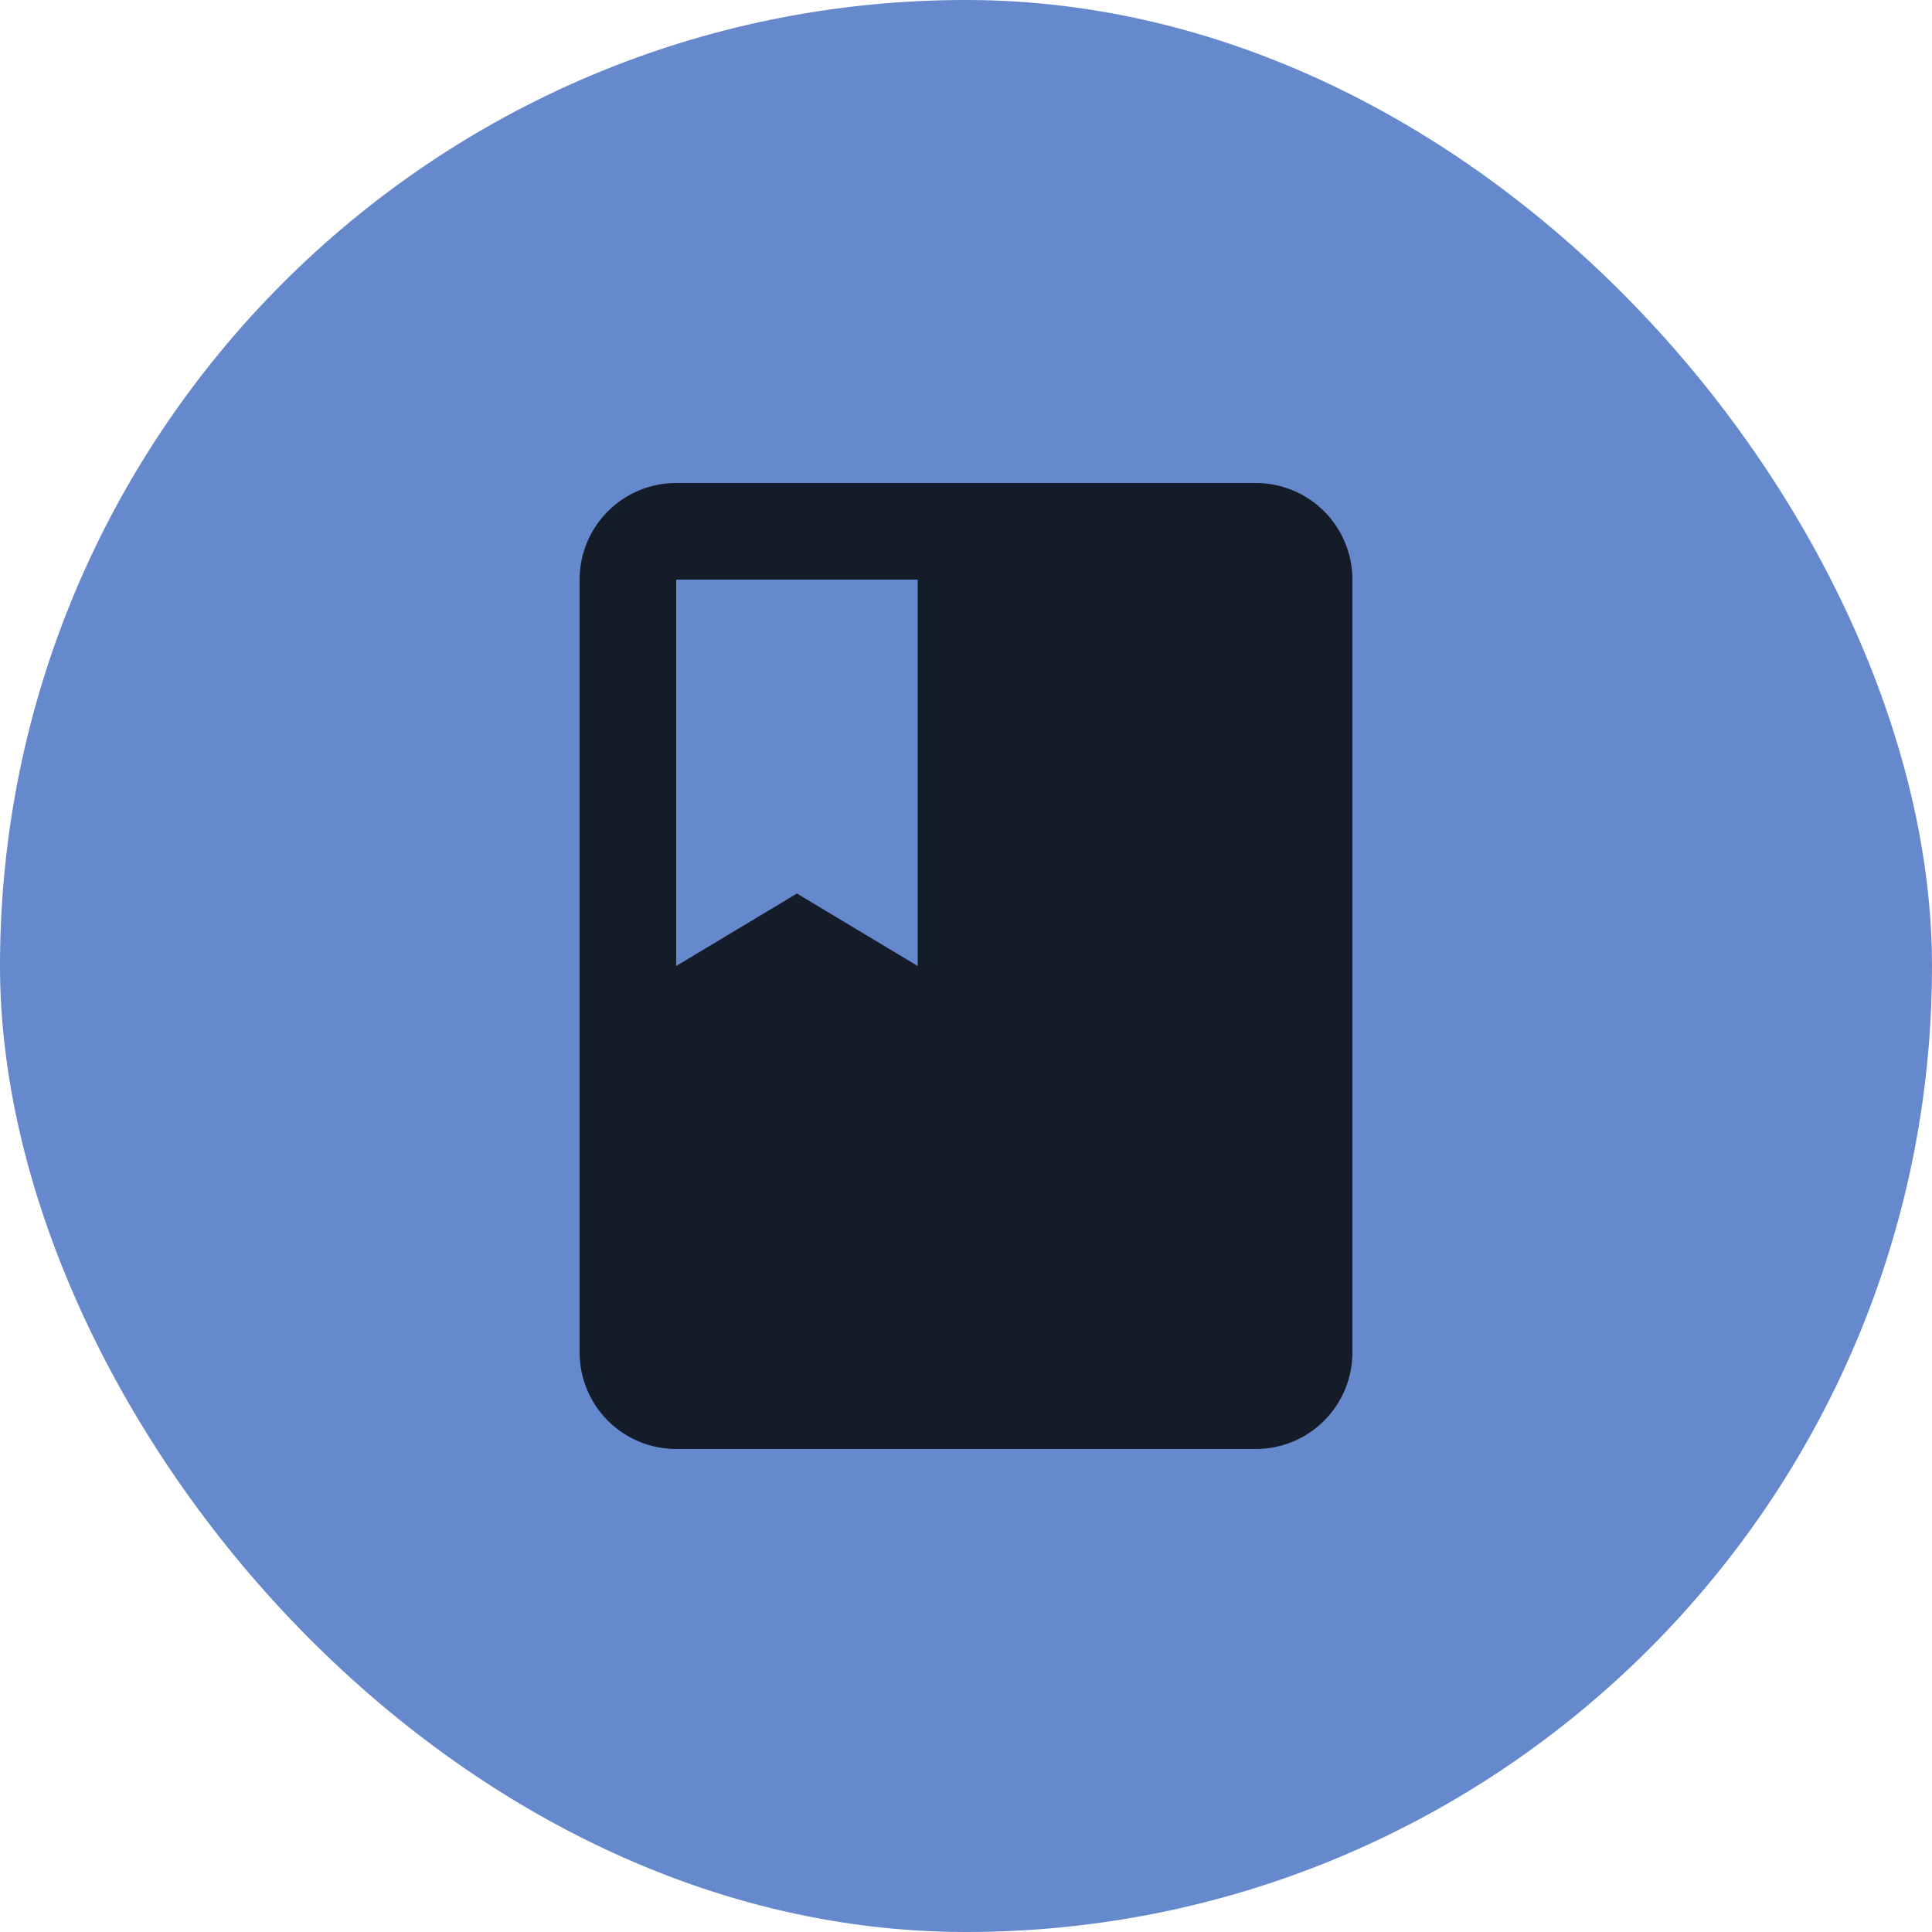 <svg width="50" height="50" viewBox="0 0 50 50" fill="none" xmlns="http://www.w3.org/2000/svg">
<rect width="50" height="50" rx="25" fill="#6688CC"/>
<path d="M17.5 15H23.75V25L20.625 23.125L17.5 25M32.5 12.5H17.5C16.837 12.5 16.201 12.763 15.732 13.232C15.263 13.701 15 14.337 15 15V35C15 35.663 15.263 36.299 15.732 36.768C16.201 37.237 16.837 37.5 17.5 37.5H32.5C33.163 37.5 33.799 37.237 34.268 36.768C34.737 36.299 35 35.663 35 35V15C35 14.337 34.737 13.701 34.268 13.232C33.799 12.763 33.163 12.5 32.5 12.5Z" fill="black" fill-opacity="0.8"/>
</svg>
